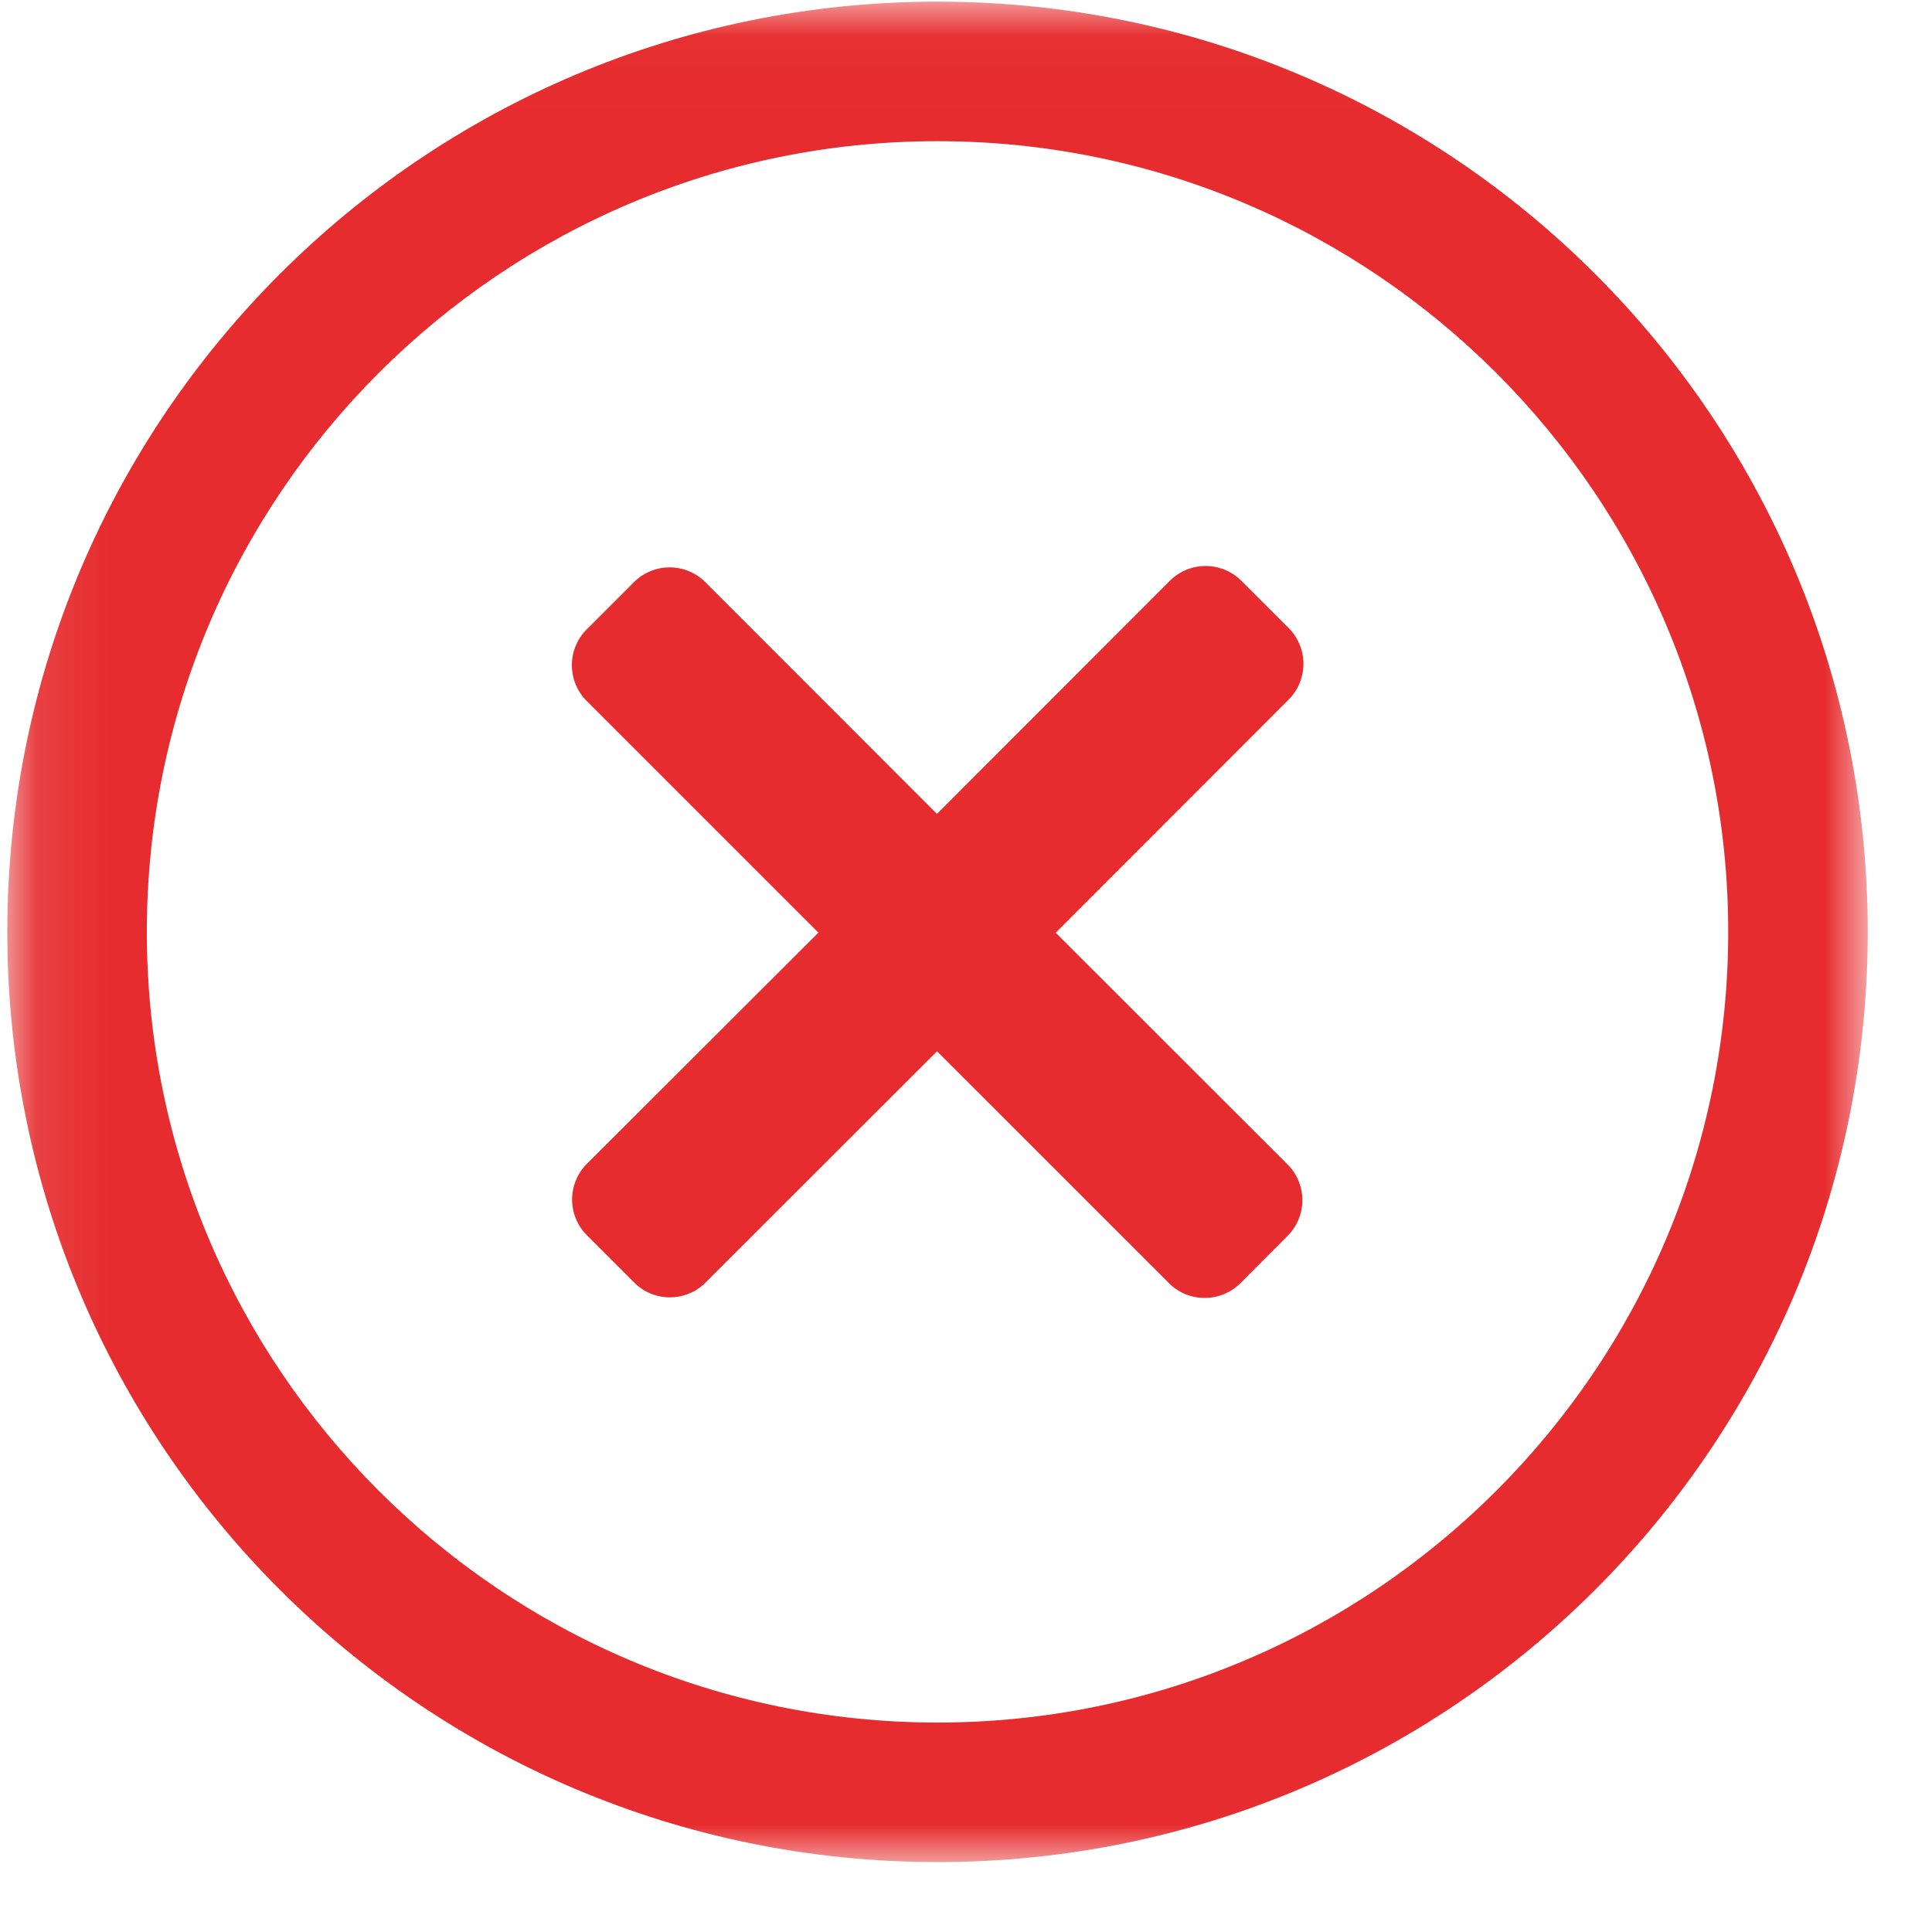 <svg width="27" height="27" fill="none" xmlns="http://www.w3.org/2000/svg"><mask id="a" maskUnits="userSpaceOnUse" x="0" y="0" width="27" height="27"><path d="M.102 13.023v-13h26v26h-26v-13z" fill="#fff"/></mask><g mask="url(#a)"><path fill-rule="evenodd" clip-rule="evenodd" d="M13.102 24.073c-6.093 0-11.05-4.957-11.05-11.05 0-6.093 4.957-11.05 11.05-11.05 6.093 0 11.05 4.957 11.05 11.05 0 6.093-4.957 11.05-11.05 11.05zm0-24.05c-7.18 0-13 5.82-13 13s5.82 13 13 13 13-5.82 13-13-5.82-13-13-13z" fill="#E62C2E"/></g><path fill-rule="evenodd" clip-rule="evenodd" d="M18.01 8.777l-.664-.663a.709.709 0 00-.995 0l-3.257 3.26-3.238-3.24a.707.707 0 00-.995 0l-.664.664a.708.708 0 000 .996l3.24 3.24L8.2 16.266a.707.707 0 000 .995l.664.664c.274.274.72.274.995 0l3.236-3.233 3.243 3.242c.274.273.72.273.996 0l.662-.664a.707.707 0 000-.995l-3.242-3.24 3.257-3.26a.708.708 0 000-.996" fill="#E62C2E"/></svg>
